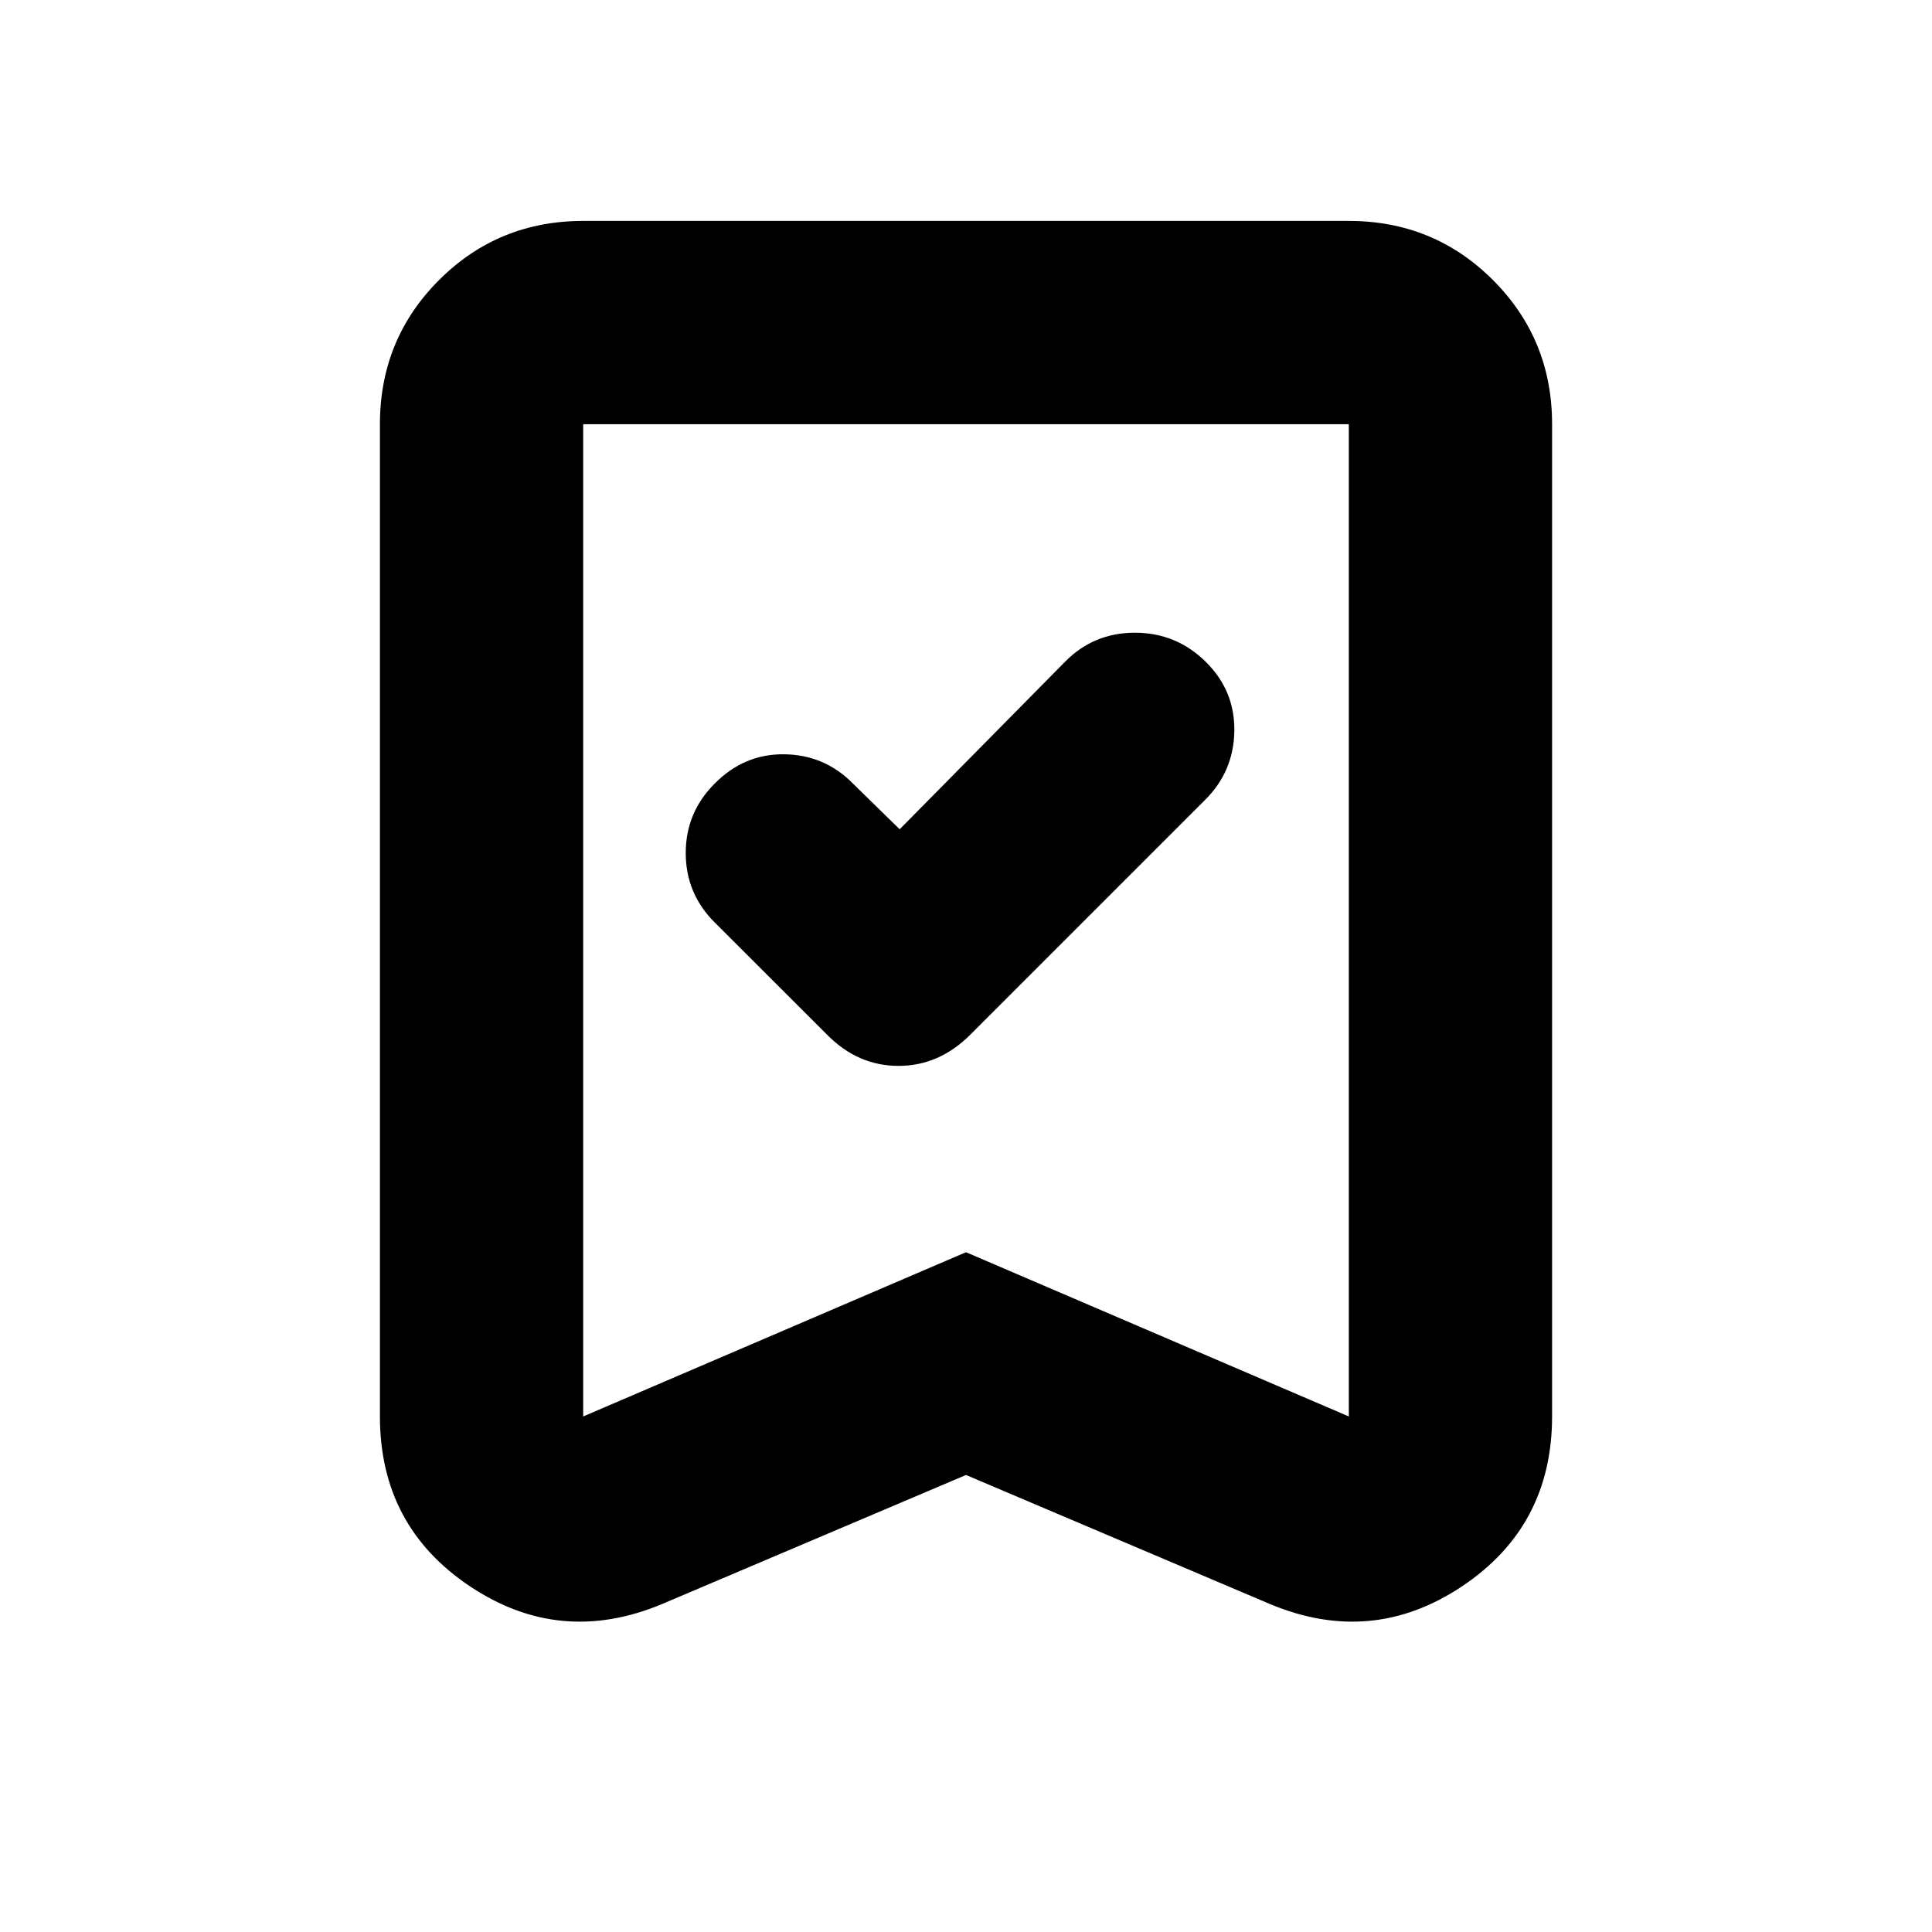 <svg xmlns="http://www.w3.org/2000/svg" height="24" viewBox="0 -960 960 960" width="24"><path d="m447.04-547.94-23.08-22.58q-14.08-14.39-34.17-14.68-20.08-.28-34.72 14.61-14.33 14.33-14.33 34.45 0 20.12 14.33 34.44L411-445.83q15.27 15.46 35.45 15.46 20.18 0 35.64-15.46l116.63-116.63q14.32-14.14 14.61-34.32.28-20.18-14.33-34.5-14.61-14.33-35.07-14.33t-34.61 14.33l-82.28 83.34ZM480-227.09l-151.11 64.16q-50.5 21.08-95.3-8.79-44.81-29.87-44.81-84.52v-492.98q0-42.24 29.38-71.62 29.38-29.38 71.62-29.38h380.44q42.24 0 71.62 29.38 29.38 29.38 29.38 71.62v492.98q0 54.65-44.81 84.52-44.8 29.87-95.3 8.79L480-227.09Zm0-110.69 190.22 81.61v-493.05H289.78v493.05L480-337.78Zm0-411.44H289.78h380.44H480Z"/></svg>
